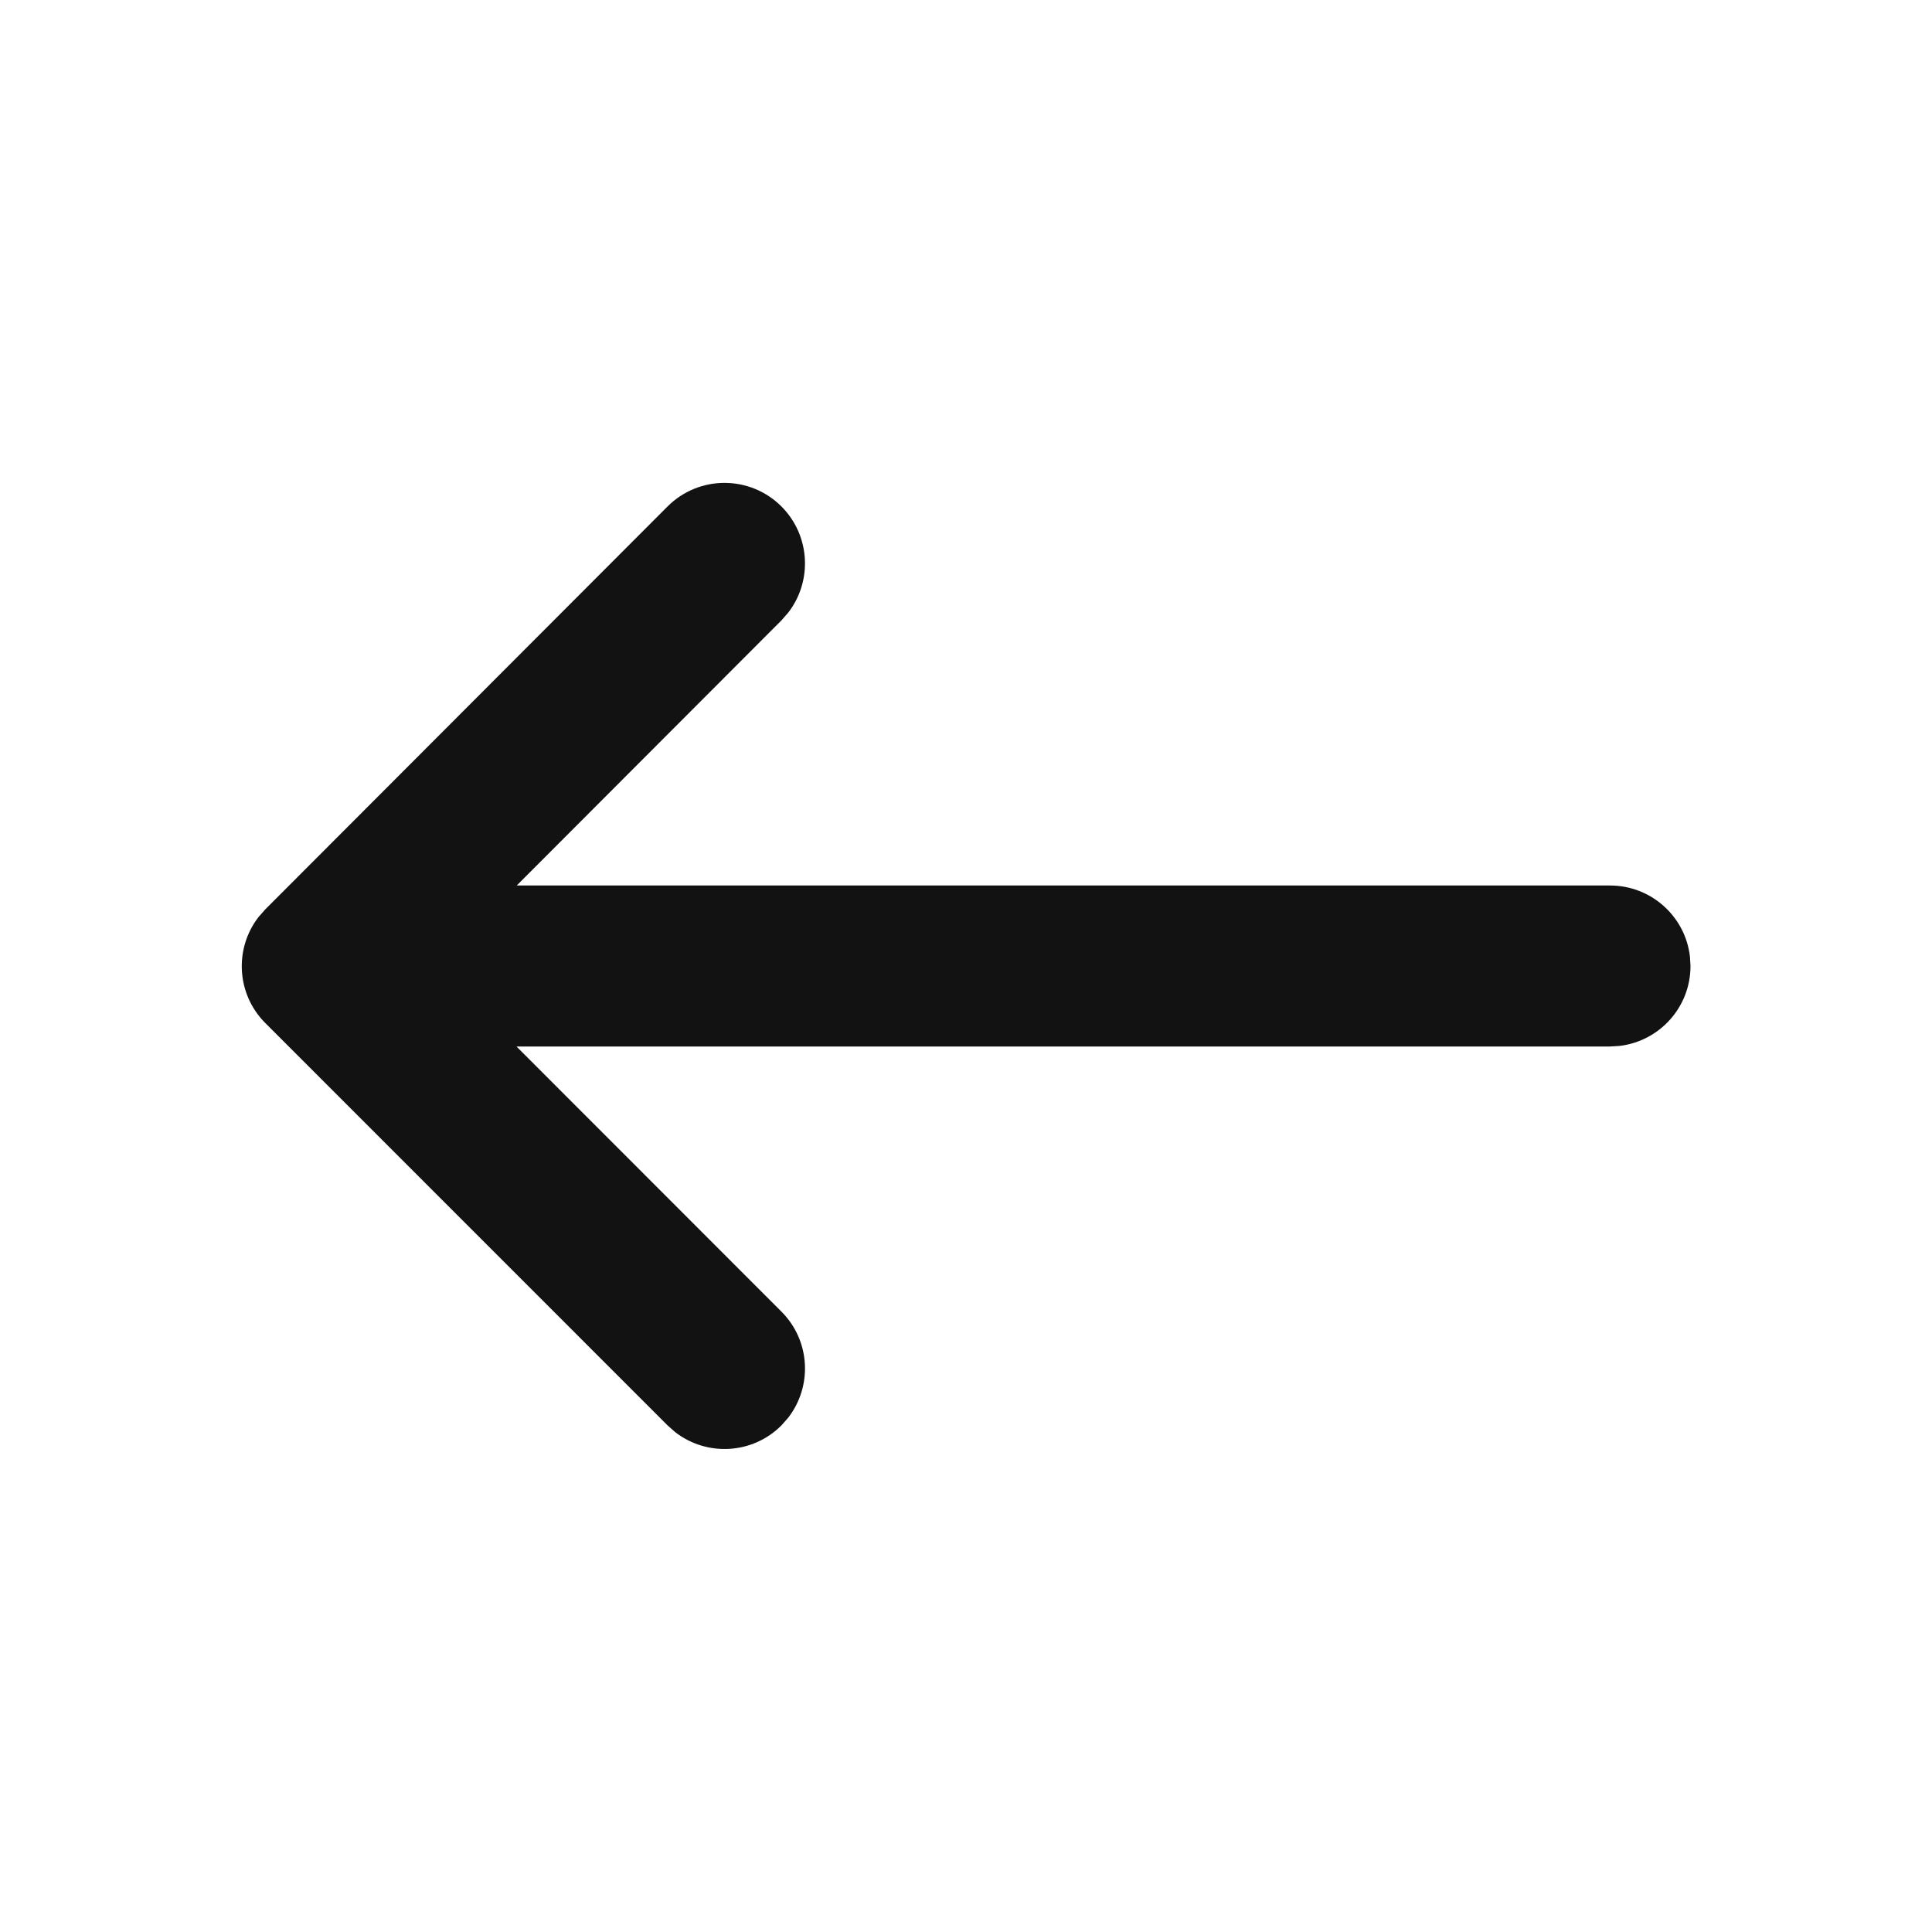<svg width="24" height="24" viewBox="0 0 24 24" fill="none" xmlns="http://www.w3.org/2000/svg">
<g id="Arrow / Right / Left">
<path id="Arrow / Right / Left_2" d="M9.79 17.613L9.707 17.707C9.347 18.068 8.779 18.095 8.387 17.79L8.293 17.707L3.296 12.709C2.936 12.349 2.908 11.782 3.213 11.39L3.296 11.296L8.292 6.292C8.683 5.901 9.316 5.901 9.707 6.291C10.067 6.652 10.095 7.219 9.791 7.611L9.708 7.706L6.419 11H20C20.513 11 20.936 11.386 20.993 11.883L21 12C21 12.513 20.614 12.935 20.117 12.993L20 13H6.416L9.707 16.293C10.068 16.654 10.095 17.221 9.79 17.613L9.707 17.707L9.79 17.613Z" fill="#121212"/>
</g>
</svg>

